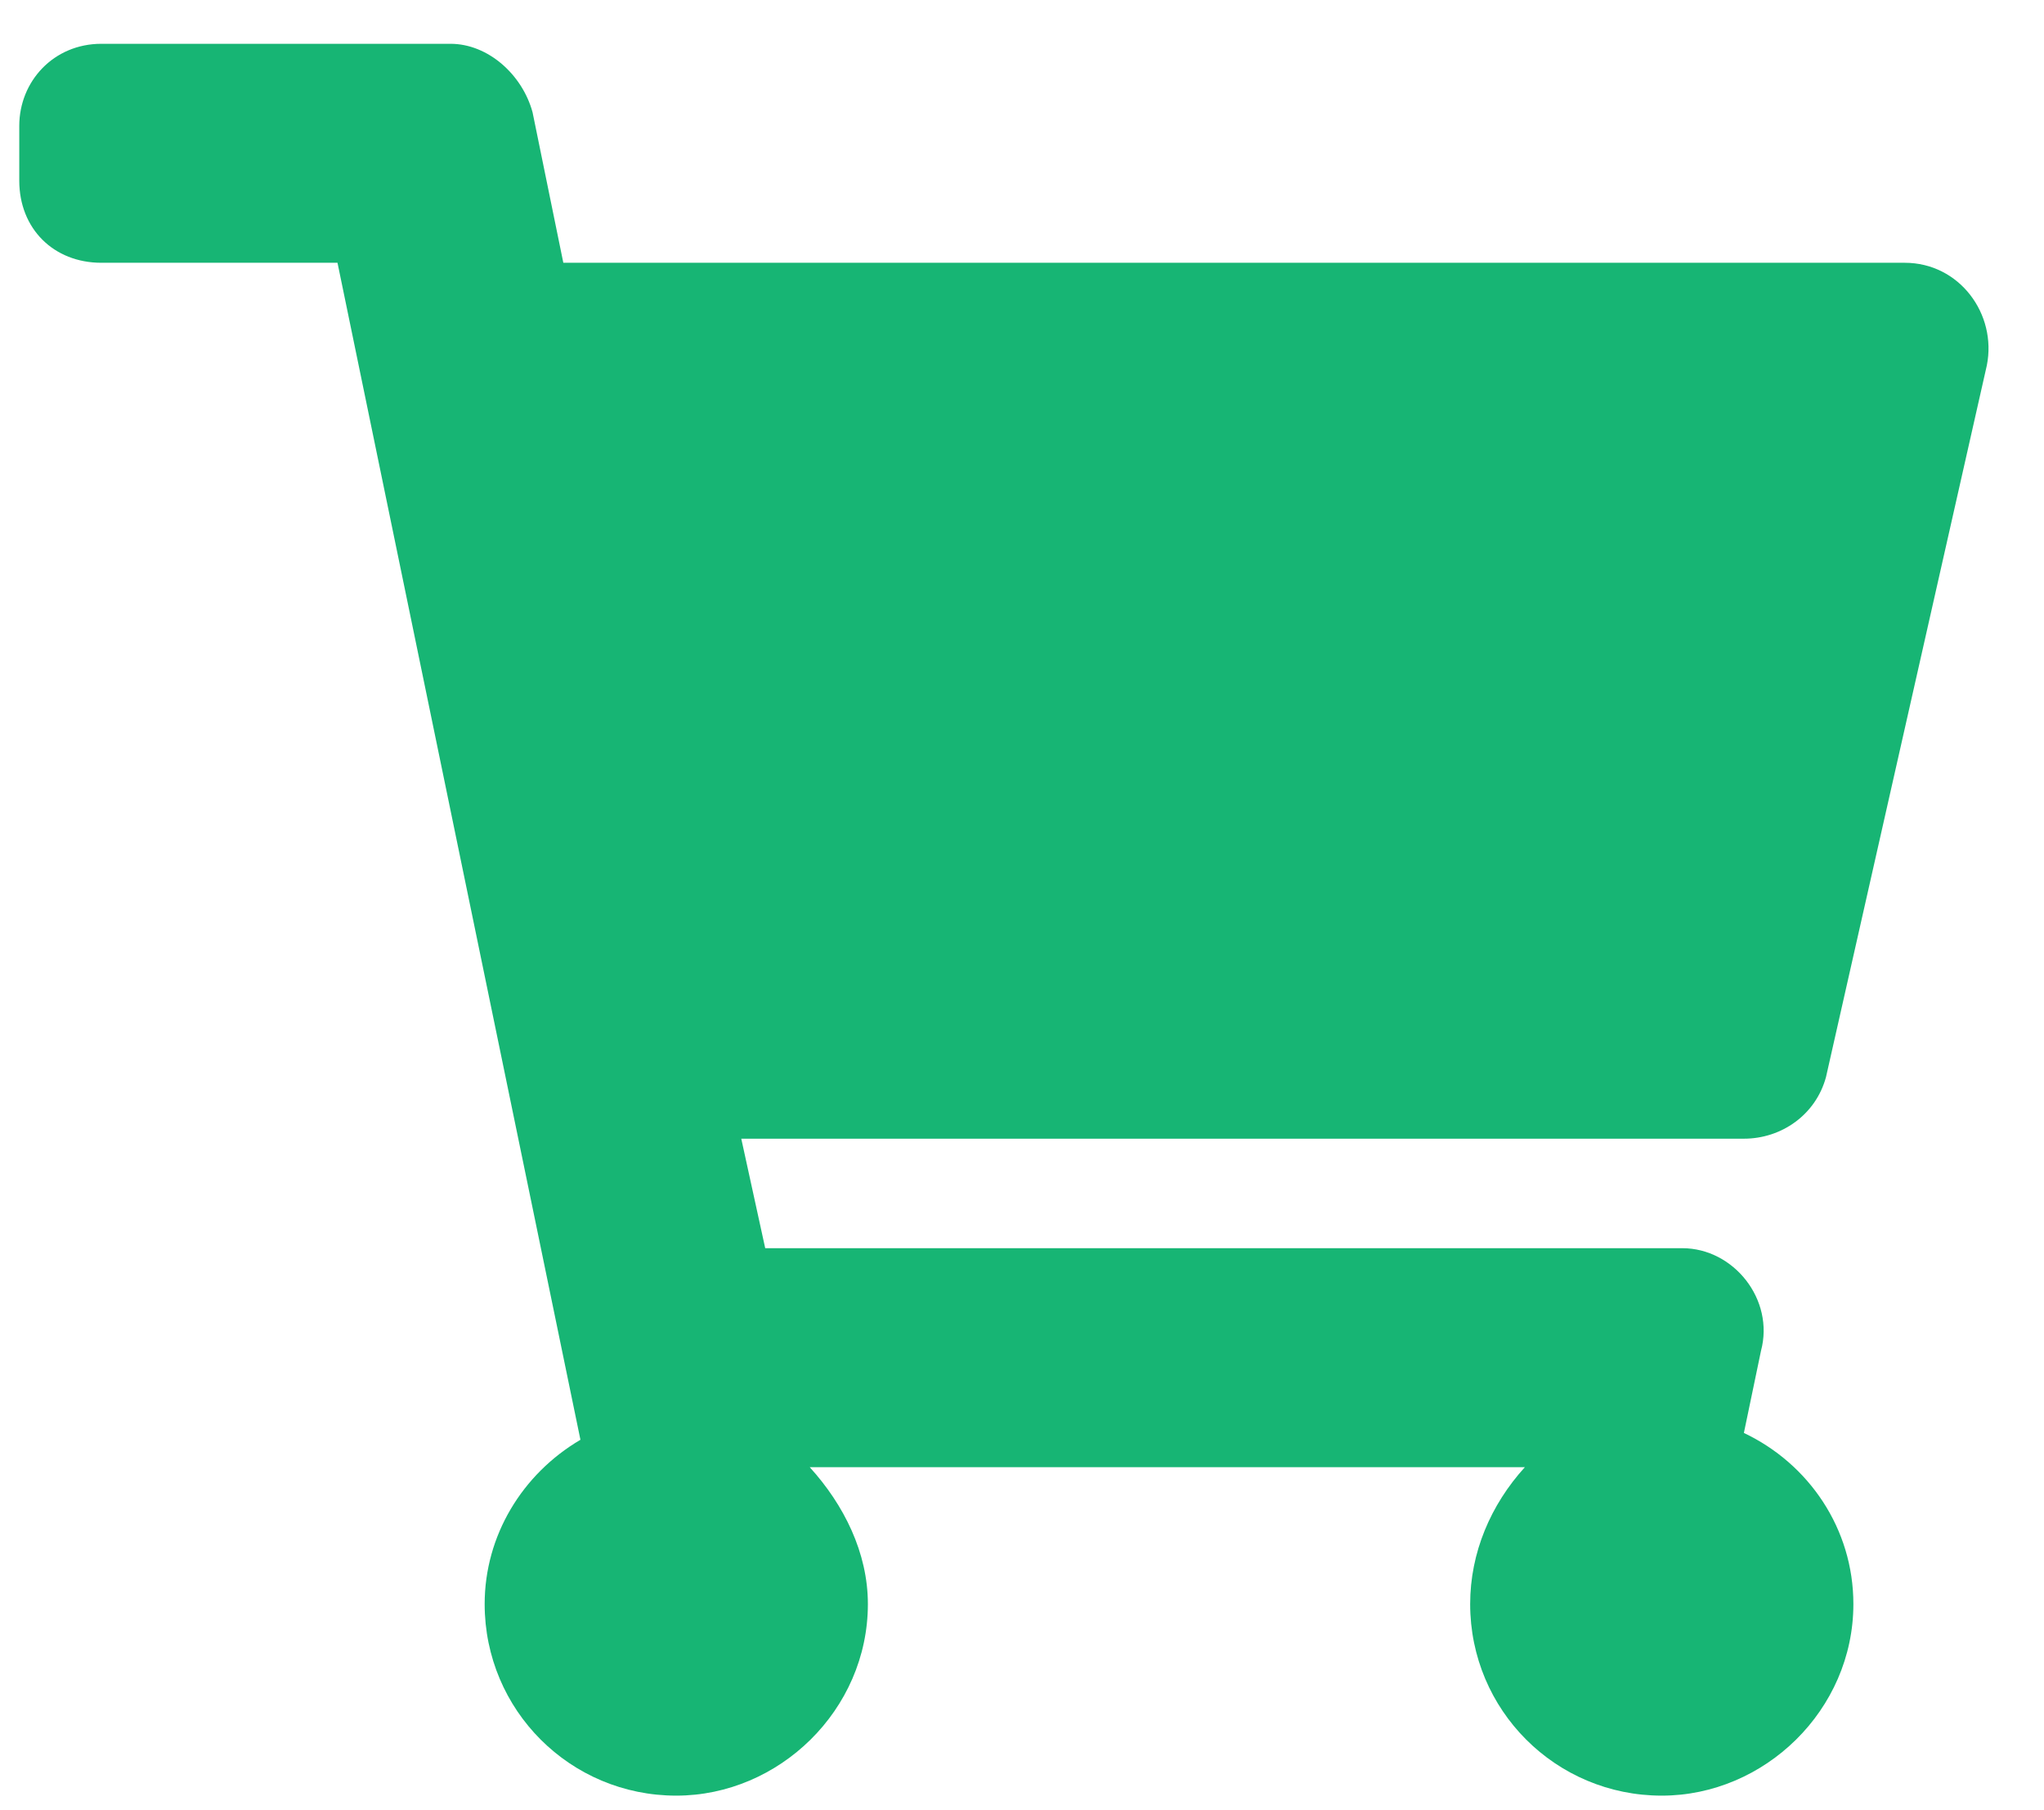 <svg width="35" height="31" viewBox="0 0 35 31" fill="none" xmlns="http://www.w3.org/2000/svg">
<path d="M31.267 18.445C31.092 19.09 30.506 19.5 29.861 19.5H12.693L13.103 21.375H28.806C29.685 21.375 30.389 22.254 30.154 23.133L29.861 24.539C30.974 25.066 31.736 26.18 31.736 27.469C31.736 29.285 30.213 30.75 28.455 30.75C26.639 30.75 25.174 29.285 25.174 27.469C25.174 26.59 25.525 25.77 26.111 25.125H13.865C14.451 25.77 14.861 26.59 14.861 27.469C14.861 29.285 13.338 30.75 11.58 30.75C9.764 30.75 8.299 29.285 8.299 27.469C8.299 26.297 8.943 25.242 9.939 24.656L5.779 4.5H1.736C0.916 4.5 0.33 3.914 0.33 3.094V2.156C0.33 1.395 0.916 0.75 1.736 0.75H7.713C8.357 0.75 8.943 1.277 9.119 1.922L9.646 4.5H32.615C33.553 4.5 34.197 5.379 34.021 6.258L31.267 18.445Z" fill="#17B574"/>
</svg>
